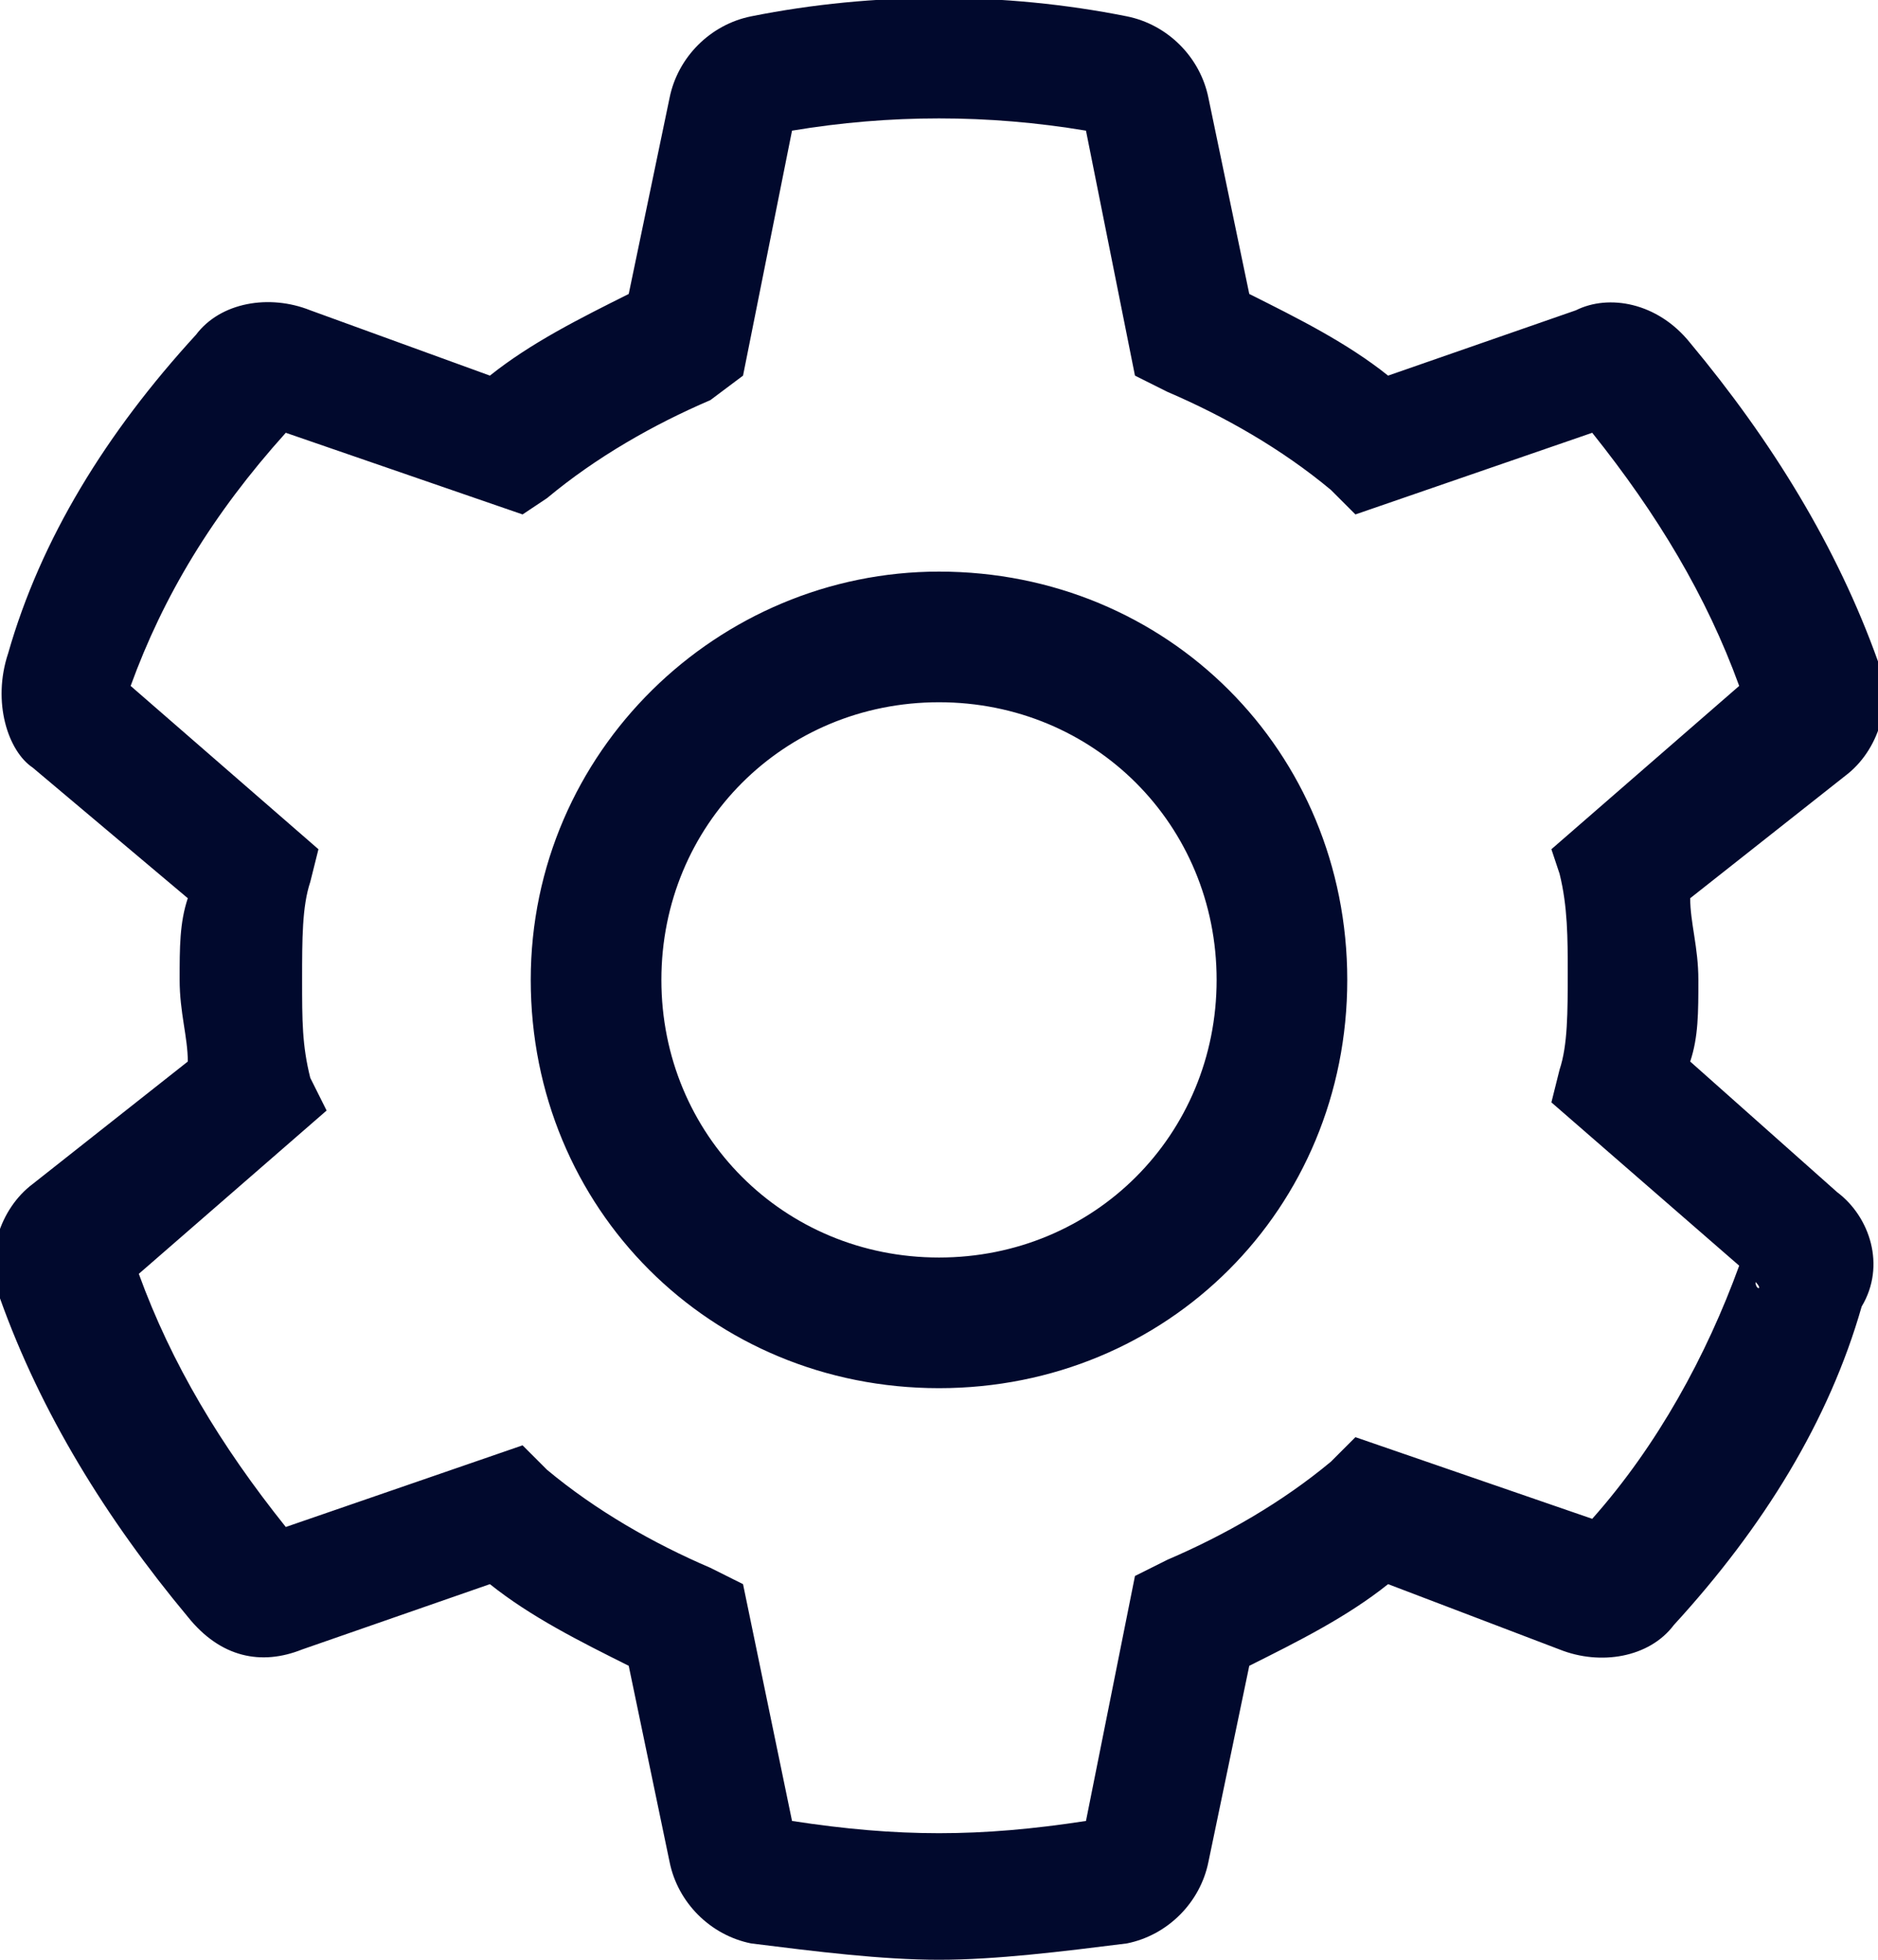 <?xml version="1.0" encoding="utf-8"?>
<!-- Generator: Adobe Illustrator 21.0.0, SVG Export Plug-In . SVG Version: 6.00 Build 0)  -->
<svg version="1.1" id="Settings" xmlns="http://www.w3.org/2000/svg" xmlns:xlink="http://www.w3.org/1999/xlink" x="0px" y="0px"
	 width="23px" height="24px" viewBox="0 0 23 24" style="enable-background:new 0 0 23 24;" xml:space="preserve">
<style type="text/css">
	.st0{fill:#01092D;}
</style>
<path id="outline" class="st0" d="M11.5,24c-0.7,0-1.5-0.1-2.3-0.2c-0.5-0.1-0.9-0.5-1-1l-0.5-2.4c-0.6-0.3-1.2-0.6-1.7-1l-2.3,0.8
	c-0.5,0.2-1,0.1-1.4-0.4c-1-1.2-1.8-2.5-2.3-3.9c-0.2-0.5,0-1.1,0.4-1.4L2.3,13c0-0.3-0.1-0.6-0.1-1s0-0.7,0.1-1L0.4,9.4
	C0.1,9.2-0.1,8.6,0.1,8c0.4-1.4,1.2-2.7,2.3-3.9c0.3-0.4,0.9-0.5,1.4-0.3L6,4.6c0.5-0.4,1.1-0.7,1.7-1l0.5-2.4c0.1-0.5,0.5-0.9,1-1
	c1.5-0.3,3.1-0.3,4.6,0c0.5,0.1,0.9,0.5,1,1l0.5,2.4c0.6,0.3,1.2,0.6,1.7,1l2.3-0.8c0.4-0.2,1-0.1,1.4,0.4c1,1.2,1.8,2.5,2.3,3.9
	c0.2,0.5,0,1.1-0.4,1.4L20.7,11c0,0.3,0.1,0.6,0.1,1s0,0.7-0.1,1l1.8,1.6c0.4,0.3,0.6,0.9,0.3,1.4c-0.4,1.4-1.2,2.7-2.3,3.9
	c-0.3,0.4-0.9,0.5-1.4,0.3L17,19.4c-0.5,0.4-1.1,0.7-1.7,1l-0.5,2.4c-0.1,0.5-0.5,0.9-1,1C13,23.9,12.2,24,11.5,24z M13.2,22.5
	L13.2,22.5L13.2,22.5z M9.8,22.5L9.8,22.5L9.8,22.5z M9.7,22.3c1.3,0.2,2.3,0.2,3.6,0l0.6-3l0.4-0.2c0.7-0.3,1.4-0.7,2-1.2l0.3-0.3
	l2.9,1c0.8-0.9,1.4-2,1.8-3.1l-2.3-2l0.1-0.4c0.1-0.3,0.1-0.7,0.1-1.2c0-0.4,0-0.8-0.1-1.2L19,10.4l2.3-2c-0.4-1.1-1-2.1-1.8-3.1
	l-2.9,1L16.3,6c-0.6-0.5-1.3-0.9-2-1.2l-0.4-0.2l-0.6-3c-1.2-0.2-2.4-0.2-3.6,0l-0.6,3L8.7,4.9C8,5.2,7.3,5.6,6.7,6.1L6.4,6.3
	l-2.9-1c-0.9,1-1.5,2-1.9,3.1l2.3,2l-0.1,0.4c-0.1,0.3-0.1,0.7-0.1,1.2s0,0.8,0.1,1.2L4,13.6l-2.3,2c0.4,1.1,1,2.1,1.8,3.1l2.9-1
	L6.7,18c0.6,0.5,1.3,0.9,2,1.2l0.4,0.2L9.7,22.3z M13.5,22.2L13.5,22.2L13.5,22.2z M9.5,22.2L9.5,22.2L9.5,22.2z M19.4,18.8
	L19.4,18.8L19.4,18.8z M3.6,18.8L3.6,18.8L3.6,18.8z M3.2,18.7C3.2,18.8,3.2,18.8,3.2,18.7L3.2,18.7z M19.8,18.7L19.8,18.7
	L19.8,18.7z M21.5,15.7C21.5,15.8,21.6,15.8,21.5,15.7L21.5,15.7z M1.5,15.7L1.5,15.7C1.5,15.8,1.5,15.7,1.5,15.7z M21.4,15.4
	L21.4,15.4L21.4,15.4z M1.6,15.4L1.6,15.4L1.6,15.4z M21.4,8.6L21.4,8.6L21.4,8.6z M1.6,8.6L1.6,8.6L1.6,8.6z M21.5,8.2
	C21.5,8.3,21.5,8.3,21.5,8.2L21.5,8.2z M1.4,8.2L1.4,8.2C1.5,8.2,1.4,8.2,1.4,8.2z M3.2,5.3L3.2,5.3L3.2,5.3z M19.8,5.2L19.8,5.2
	C19.8,5.3,19.8,5.3,19.8,5.2z M19.4,5.2L19.4,5.2L19.4,5.2z M3.6,5.2L3.6,5.2L3.6,5.2z M13.5,1.8L13.5,1.8L13.5,1.8z M9.5,1.8
	L9.5,1.8L9.5,1.8z M13.2,1.5L13.2,1.5L13.2,1.5z M9.8,1.5L9.8,1.5L9.8,1.5z M11.5,17c-2.8,0-5-2.2-5-5s2.3-5,5-5c2.8,0,5,2.2,5,5
	S14.3,17,11.5,17z M11.5,8.6c-1.9,0-3.4,1.5-3.4,3.4s1.5,3.4,3.4,3.4s3.4-1.5,3.4-3.4S13.4,8.6,11.5,8.6z"/>
</svg>

